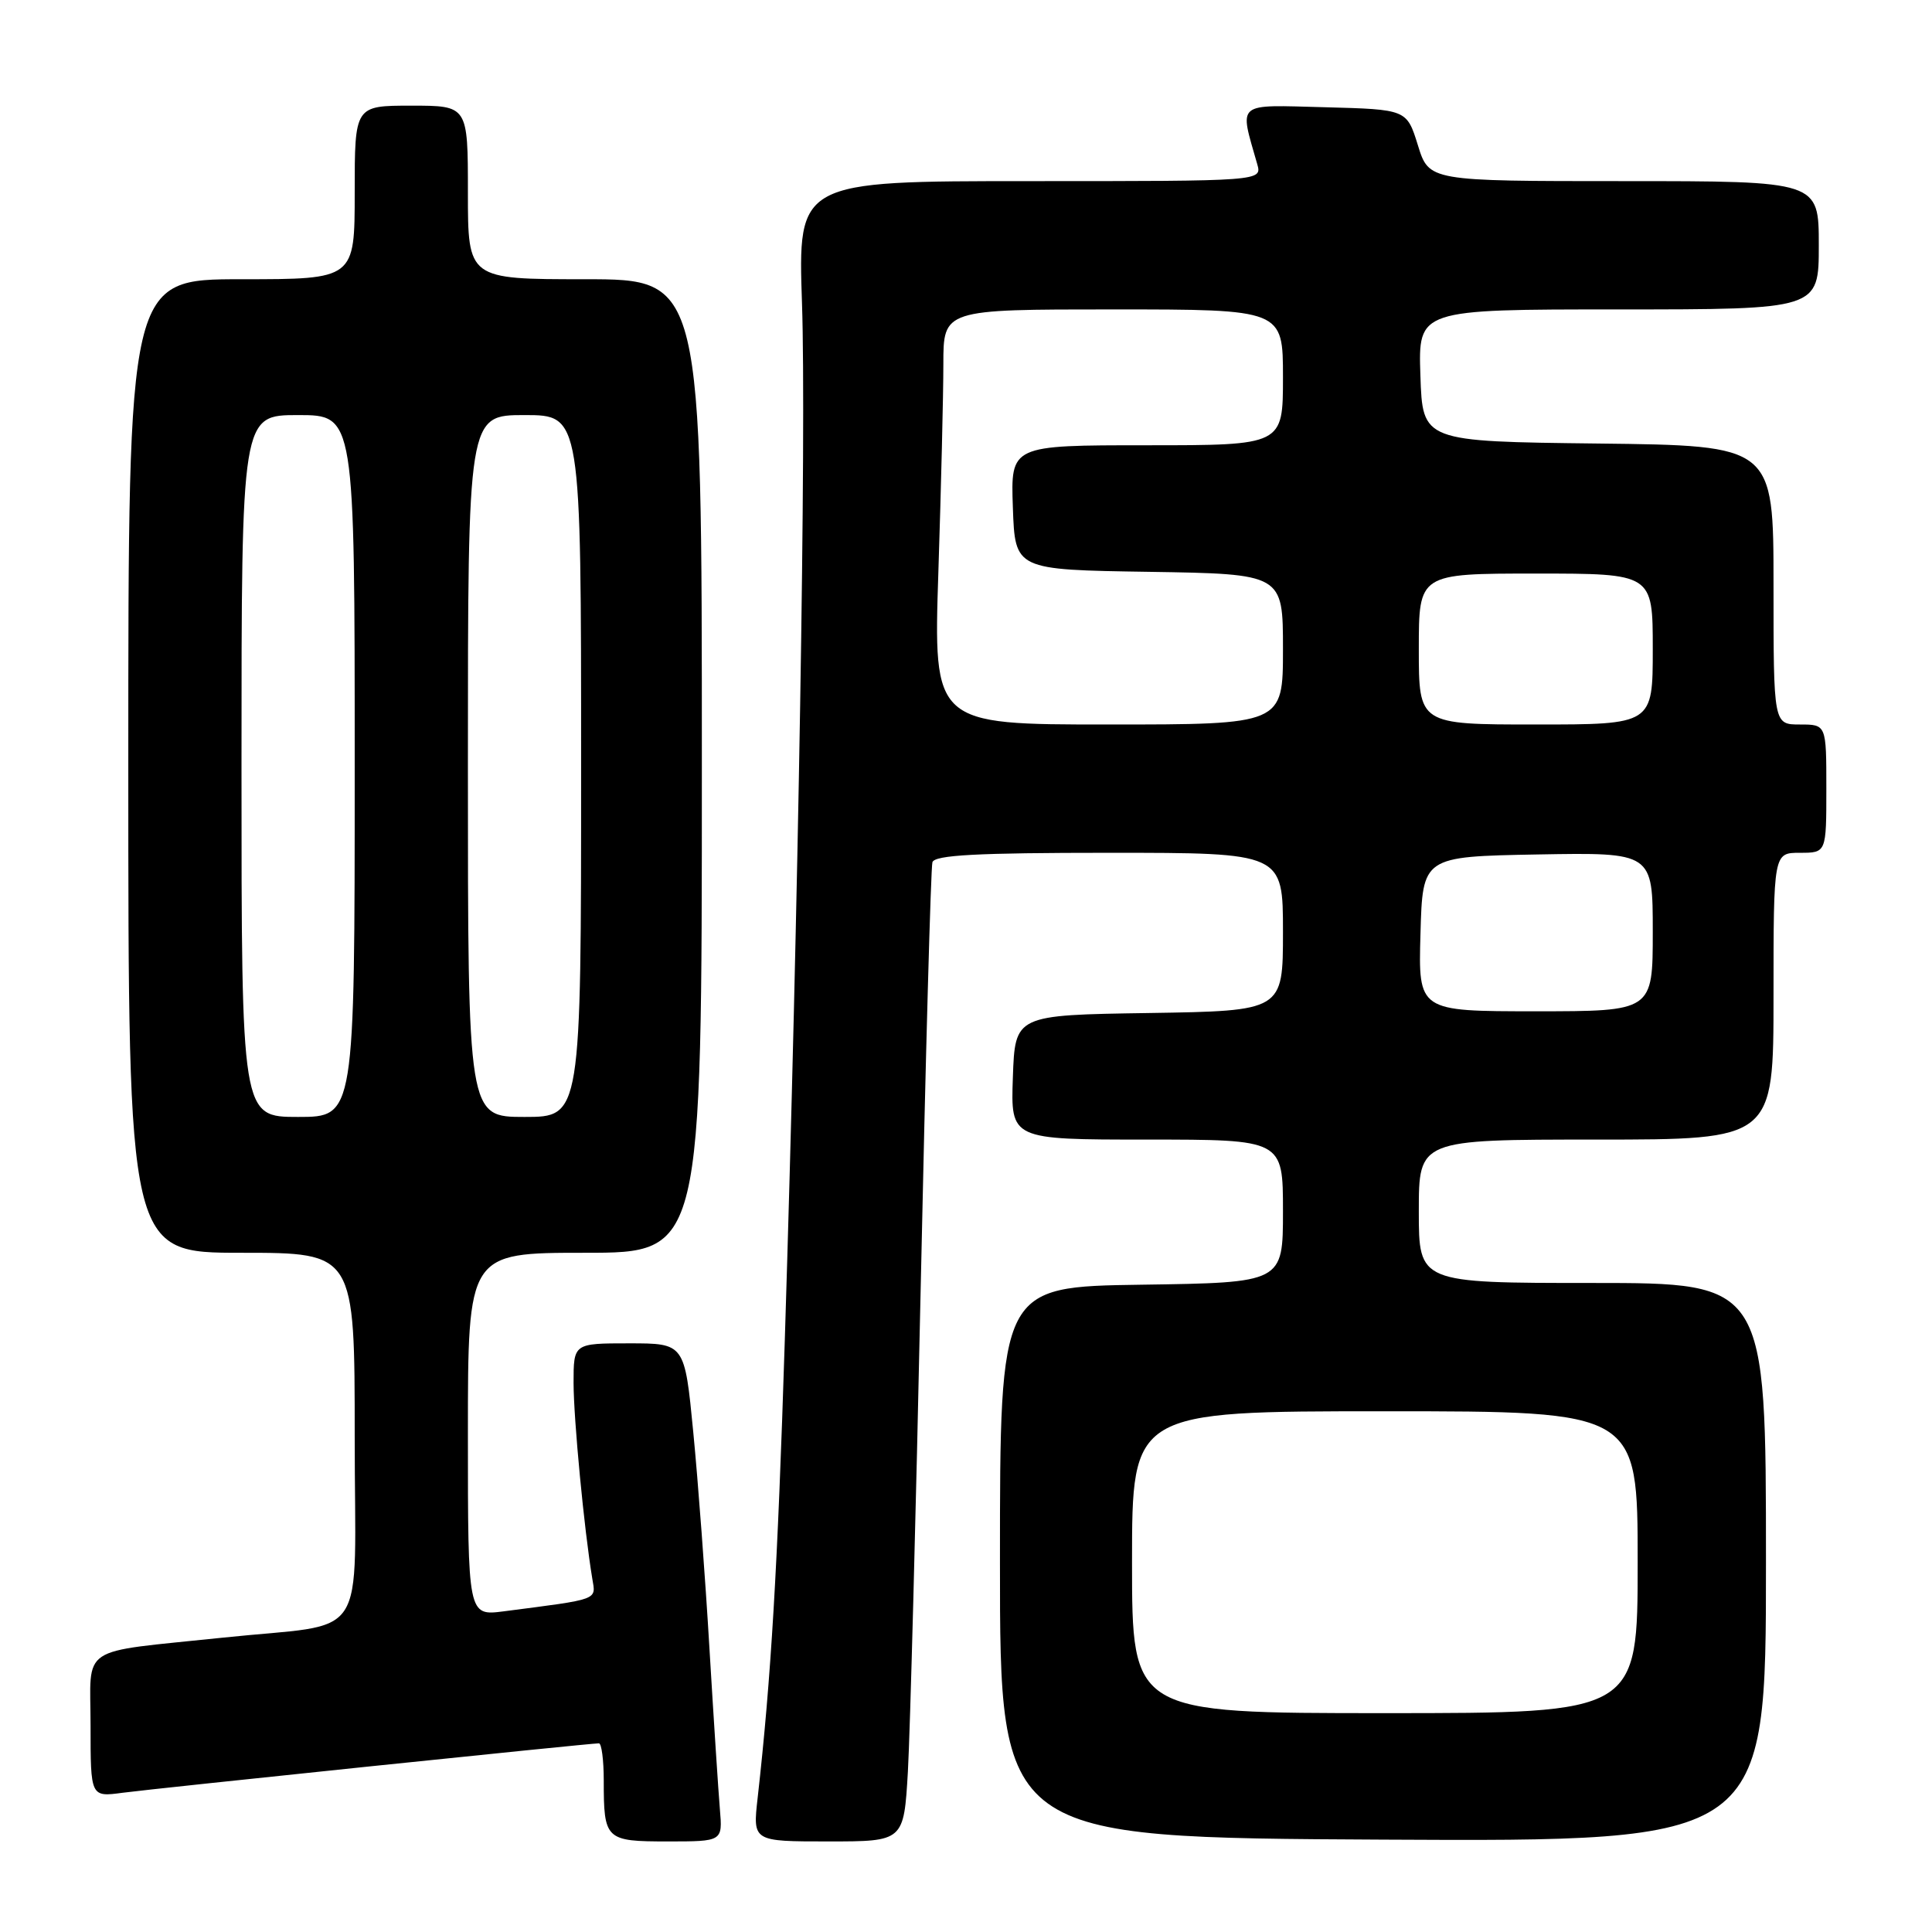 <?xml version="1.0" encoding="UTF-8" standalone="no"?>
<!DOCTYPE svg PUBLIC "-//W3C//DTD SVG 1.1//EN" "http://www.w3.org/Graphics/SVG/1.1/DTD/svg11.dtd" >
<svg xmlns="http://www.w3.org/2000/svg" xmlns:xlink="http://www.w3.org/1999/xlink" version="1.1" viewBox="0 0 256 256">
 <g >
 <path fill="currentColor"
d=" M 95.39 239.75 C 95.19 237.41 94.57 227.85 94.01 218.50 C 93.46 209.15 92.49 196.21 91.86 189.75 C 90.72 178.00 90.72 178.00 83.36 178.00 C 76.00 178.00 76.00 178.00 76.00 183.25 C 76.01 188.05 77.40 202.68 78.48 209.17 C 78.96 212.07 79.55 211.85 66.75 213.51 C 62.00 214.12 62.00 214.12 62.00 190.06 C 62.00 166.00 62.00 166.00 77.50 166.00 C 93.00 166.00 93.00 166.00 93.00 101.50 C 93.00 37.00 93.00 37.00 77.50 37.00 C 62.00 37.00 62.00 37.00 62.00 25.50 C 62.00 14.00 62.00 14.00 54.50 14.00 C 47.00 14.00 47.00 14.00 47.00 25.50 C 47.00 37.00 47.00 37.00 32.00 37.00 C 17.00 37.00 17.00 37.00 17.00 101.50 C 17.00 166.00 17.00 166.00 32.00 166.00 C 47.00 166.00 47.00 166.00 47.00 190.41 C 47.00 218.30 49.22 214.92 29.50 217.00 C 10.14 219.04 12.00 217.80 12.00 228.65 C 12.00 238.12 12.00 238.12 16.25 237.55 C 20.46 236.99 78.13 231.00 79.36 231.00 C 79.71 231.00 80.00 233.21 80.00 235.92 C 80.00 243.79 80.22 244.00 88.48 244.00 C 95.75 244.00 95.75 244.00 95.39 239.75 Z  M 120.30 234.75 C 120.59 229.66 121.36 200.75 122.00 170.50 C 122.64 140.25 123.34 114.94 123.55 114.25 C 123.85 113.30 129.42 113.00 146.97 113.00 C 170.00 113.00 170.00 113.00 170.00 123.48 C 170.00 133.95 170.00 133.95 152.25 134.23 C 134.50 134.50 134.50 134.50 134.21 142.75 C 133.92 151.00 133.92 151.00 151.96 151.00 C 170.00 151.00 170.00 151.00 170.00 160.48 C 170.00 169.96 170.00 169.96 151.25 170.23 C 132.50 170.50 132.50 170.50 132.50 207.00 C 132.50 243.50 132.50 243.50 183.25 243.76 C 234.00 244.02 234.00 244.02 234.00 207.01 C 234.00 170.00 234.00 170.00 211.00 170.00 C 188.00 170.00 188.00 170.00 188.00 160.50 C 188.00 151.00 188.00 151.00 211.50 151.00 C 235.00 151.00 235.00 151.00 235.00 132.00 C 235.00 113.00 235.00 113.00 238.50 113.00 C 242.00 113.00 242.00 113.00 242.00 104.50 C 242.00 96.00 242.00 96.00 238.50 96.00 C 235.00 96.00 235.00 96.00 235.00 77.52 C 235.00 59.04 235.00 59.04 211.75 58.77 C 188.50 58.50 188.50 58.50 188.21 49.75 C 187.92 41.00 187.92 41.00 214.46 41.00 C 241.00 41.00 241.00 41.00 241.00 32.50 C 241.00 24.00 241.00 24.00 215.18 24.00 C 189.35 24.00 189.35 24.00 187.88 19.25 C 186.40 14.50 186.40 14.50 175.57 14.21 C 163.59 13.90 164.21 13.38 166.59 21.75 C 167.23 24.00 167.23 24.00 136.47 24.00 C 105.72 24.00 105.72 24.00 106.27 40.25 C 106.84 57.06 105.80 119.92 103.99 177.58 C 103.04 207.79 102.17 222.43 100.39 238.25 C 99.74 244.00 99.74 244.00 109.75 244.00 C 119.76 244.00 119.76 244.00 120.30 234.75 Z  M 32.00 101.50 C 32.00 55.00 32.00 55.00 39.50 55.00 C 47.00 55.00 47.00 55.00 47.00 101.50 C 47.00 148.00 47.00 148.00 39.50 148.00 C 32.00 148.00 32.00 148.00 32.00 101.50 Z  M 62.00 101.50 C 62.00 55.00 62.00 55.00 69.50 55.00 C 77.00 55.00 77.00 55.00 77.00 101.50 C 77.00 148.00 77.00 148.00 69.50 148.00 C 62.00 148.00 62.00 148.00 62.00 101.50 Z  M 150.00 207.00 C 150.00 187.00 150.00 187.00 183.50 187.00 C 217.00 187.00 217.00 187.00 217.00 207.00 C 217.00 227.00 217.00 227.00 183.50 227.00 C 150.00 227.00 150.00 227.00 150.00 207.00 Z  M 188.22 123.75 C 188.50 113.50 188.50 113.50 203.75 113.22 C 219.00 112.95 219.00 112.95 219.00 123.47 C 219.00 134.00 219.00 134.00 203.47 134.00 C 187.93 134.00 187.93 134.00 188.22 123.75 Z  M 124.34 75.75 C 124.70 64.61 125.00 52.24 125.00 48.25 C 125.00 41.00 125.00 41.00 147.50 41.00 C 170.00 41.00 170.00 41.00 170.00 50.00 C 170.00 59.00 170.00 59.00 151.96 59.00 C 133.92 59.00 133.92 59.00 134.21 67.25 C 134.50 75.50 134.50 75.50 152.25 75.77 C 170.00 76.05 170.00 76.05 170.00 86.02 C 170.00 96.00 170.00 96.00 146.84 96.00 C 123.68 96.00 123.68 96.00 124.34 75.75 Z  M 188.00 86.00 C 188.00 76.00 188.00 76.00 203.50 76.00 C 219.00 76.00 219.00 76.00 219.00 86.00 C 219.00 96.00 219.00 96.00 203.50 96.00 C 188.00 96.00 188.00 96.00 188.00 86.00 Z "/>
</g>
</svg>